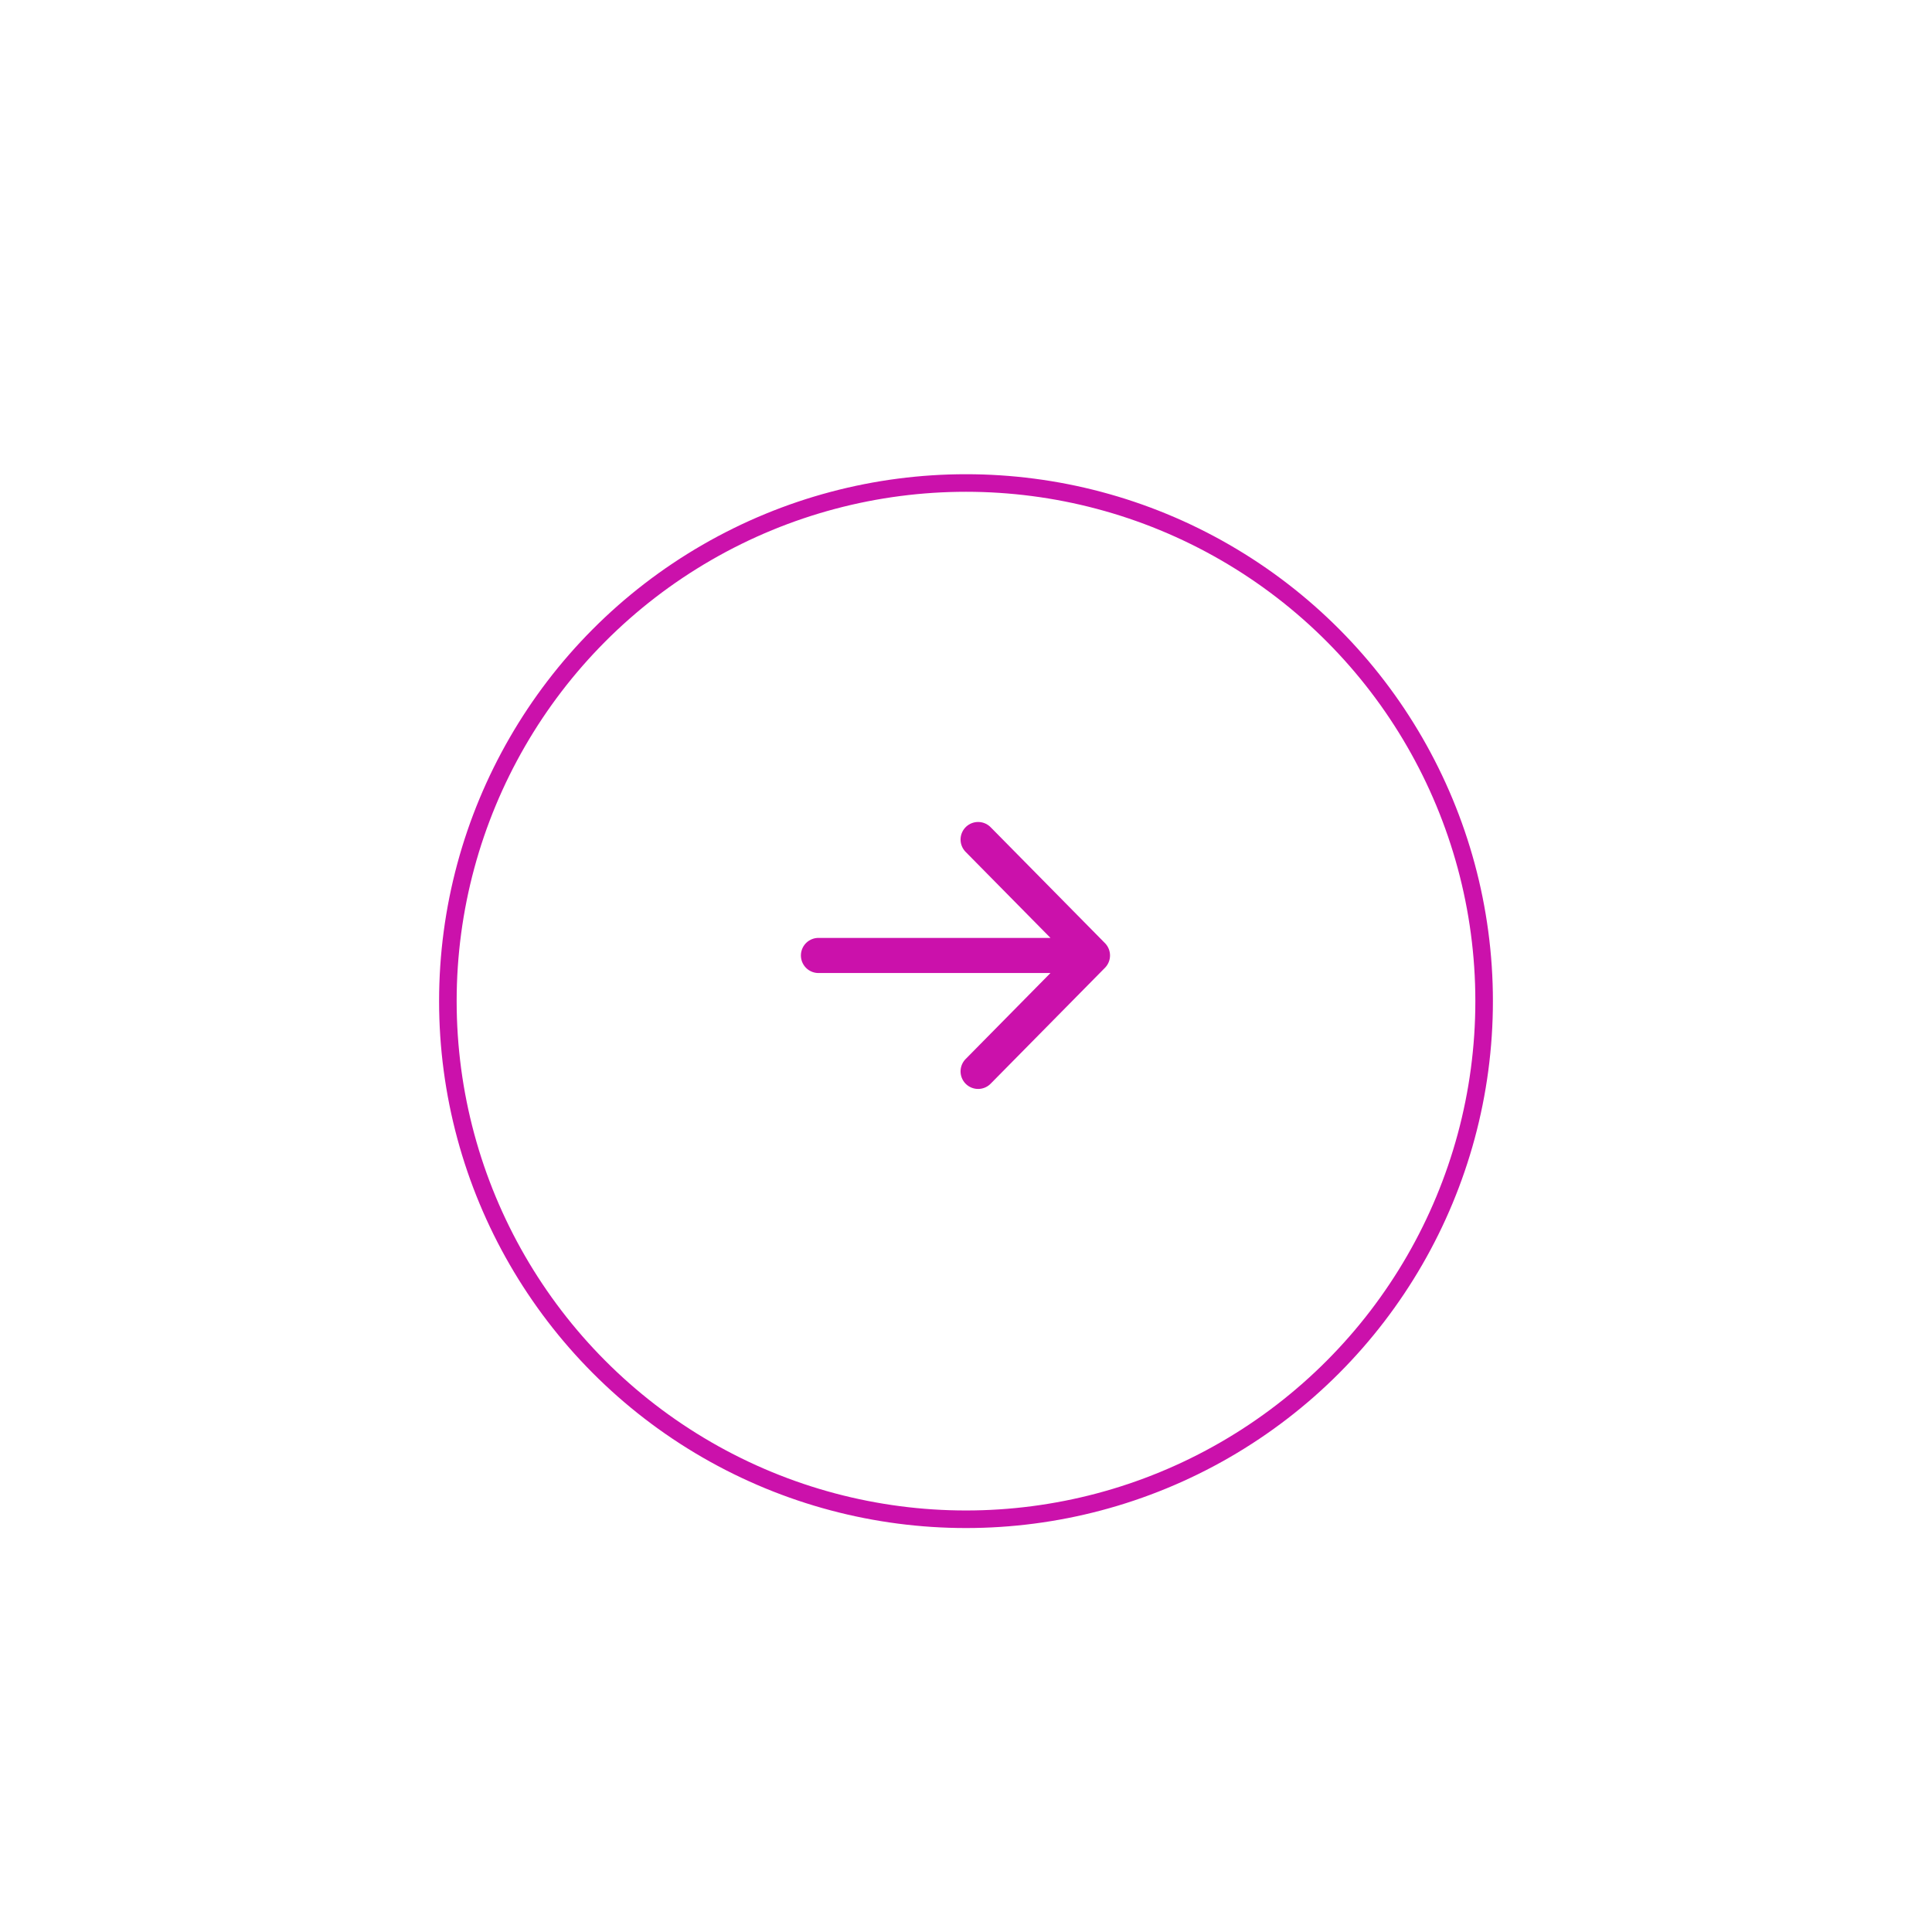 <svg width="110" height="110" viewBox="0 0 110 110" fill="none" xmlns="http://www.w3.org/2000/svg">
<g filter="url(#filter0_dd_3_28695)">
<circle cx="55" cy="55" r="30" fill="white"/>
<circle cx="55" cy="55" r="29.5" stroke="#CB11AB"/>
</g>
<path d="M46.6 54.4H62.2M62.2 54.4L55.69 47.8M62.2 54.4L55.69 61" stroke="#CB11AB" stroke-width="2" stroke-linecap="round" stroke-linejoin="round"/>
<defs>
<filter id="filter0_dd_3_28695" x="0" y="0" width="110" height="110" filterUnits="userSpaceOnUse" color-interpolation-filters="sRGB">
<feFlood flood-opacity="0" result="BackgroundImageFix"/>
<feColorMatrix in="SourceAlpha" type="matrix" values="0 0 0 0 0 0 0 0 0 0 0 0 0 0 0 0 0 0 127 0" result="hardAlpha"/>
<feOffset/>
<feGaussianBlur stdDeviation="12.5"/>
<feColorMatrix type="matrix" values="0 0 0 0 0 0 0 0 0 0 0 0 0 0 0 0 0 0 0.1 0"/>
<feBlend mode="normal" in2="BackgroundImageFix" result="effect1_dropShadow_3_28695"/>
<feColorMatrix in="SourceAlpha" type="matrix" values="0 0 0 0 0 0 0 0 0 0 0 0 0 0 0 0 0 0 127 0" result="hardAlpha"/>
<feOffset dy="2"/>
<feGaussianBlur stdDeviation="3"/>
<feColorMatrix type="matrix" values="0 0 0 0 0 0 0 0 0 0 0 0 0 0 0 0 0 0 0.07 0"/>
<feBlend mode="normal" in2="effect1_dropShadow_3_28695" result="effect2_dropShadow_3_28695"/>
<feBlend mode="normal" in="SourceGraphic" in2="effect2_dropShadow_3_28695" result="shape"/>
</filter>
</defs>
</svg>
